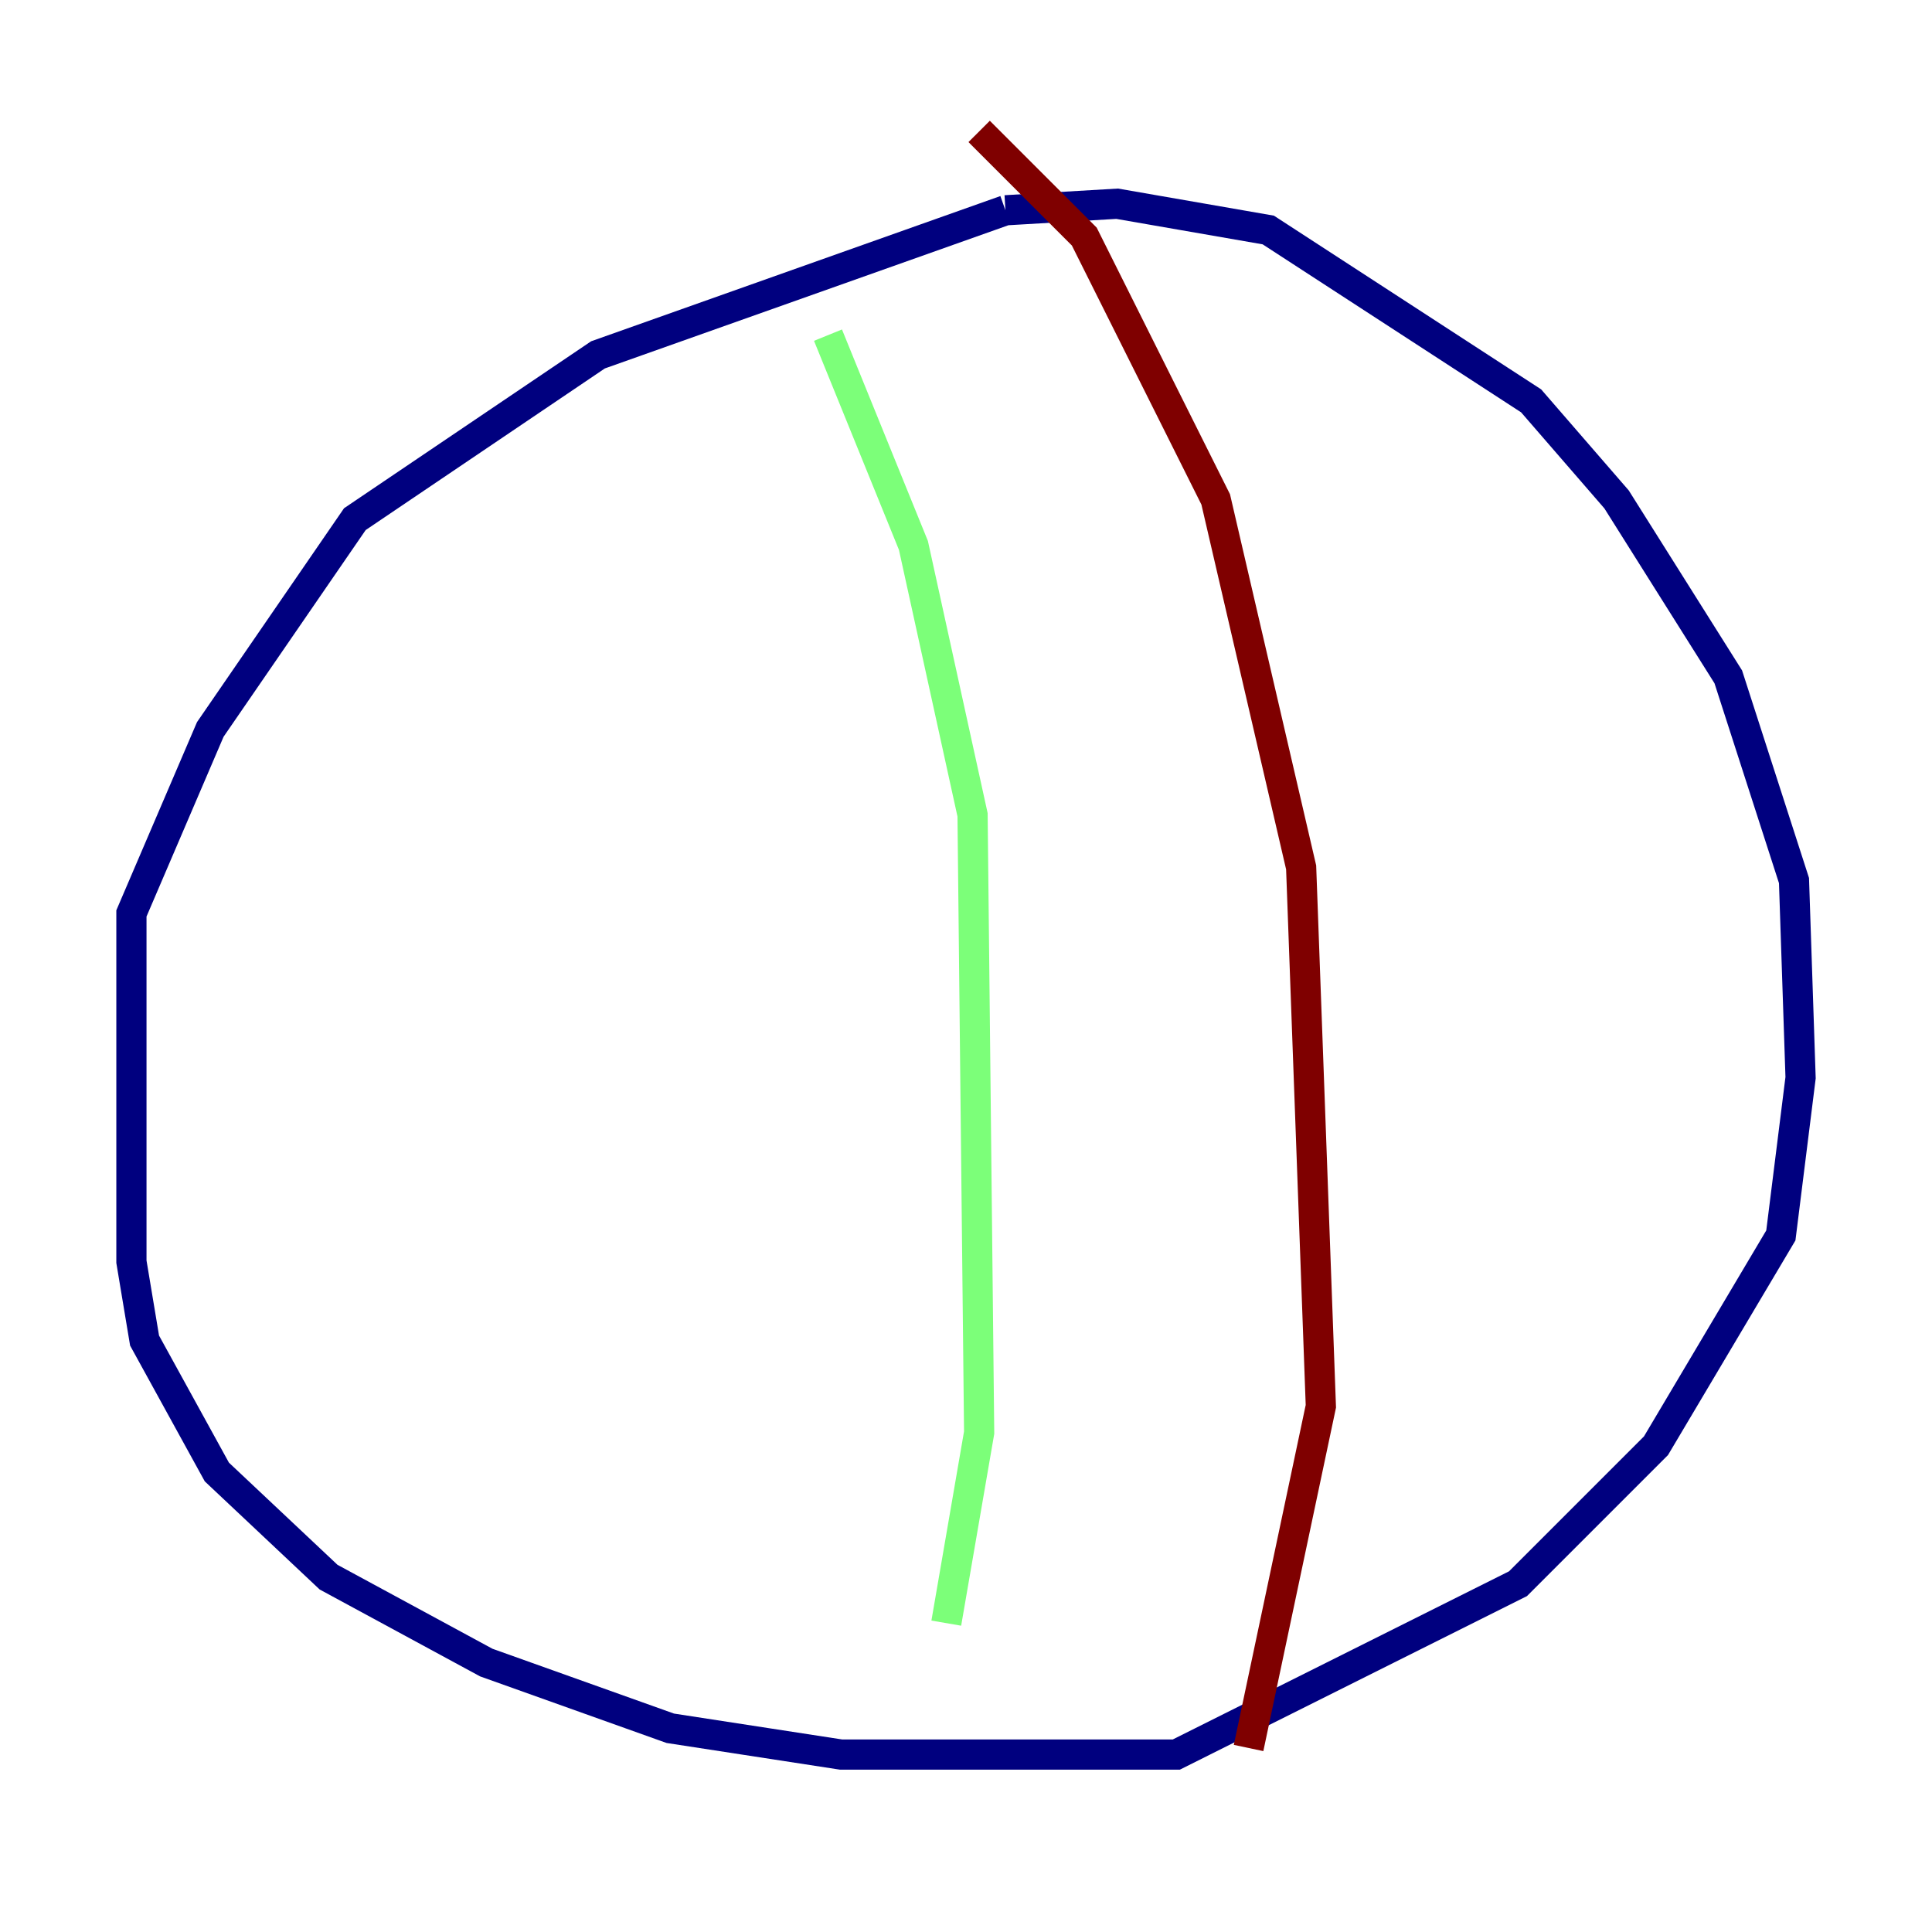 <?xml version="1.0" encoding="utf-8" ?>
<svg baseProfile="tiny" height="128" version="1.2" viewBox="0,0,128,128" width="128" xmlns="http://www.w3.org/2000/svg" xmlns:ev="http://www.w3.org/2001/xml-events" xmlns:xlink="http://www.w3.org/1999/xlink"><defs /><polyline fill="none" points="66.612,13.932 39.619,23.51 23.51,34.395 13.932,48.327 8.707,60.517 8.707,83.592 9.578,88.816 14.367,97.524 21.769,104.49 32.218,110.15 44.408,114.503 55.728,116.245 77.932,116.245 100.571,104.925 109.714,95.782 117.986,81.85 119.293,71.401 118.857,58.34 114.503,44.843 107.102,33.088 101.442,26.558 84.027,15.238 74.014,13.497 66.612,13.932" stroke="#00007f" stroke-width="2" /><polyline fill="none" points="54.857,22.204 60.517,36.136 64.435,53.986 64.871,94.912 62.694,107.537" stroke="#7cff79" stroke-width="2" /><polyline fill="none" points="64.871,8.707 71.837,15.674 80.544,33.088 86.204,57.469 87.51,93.17 82.721,115.809" stroke="#7f0000" stroke-width="2" /></svg>